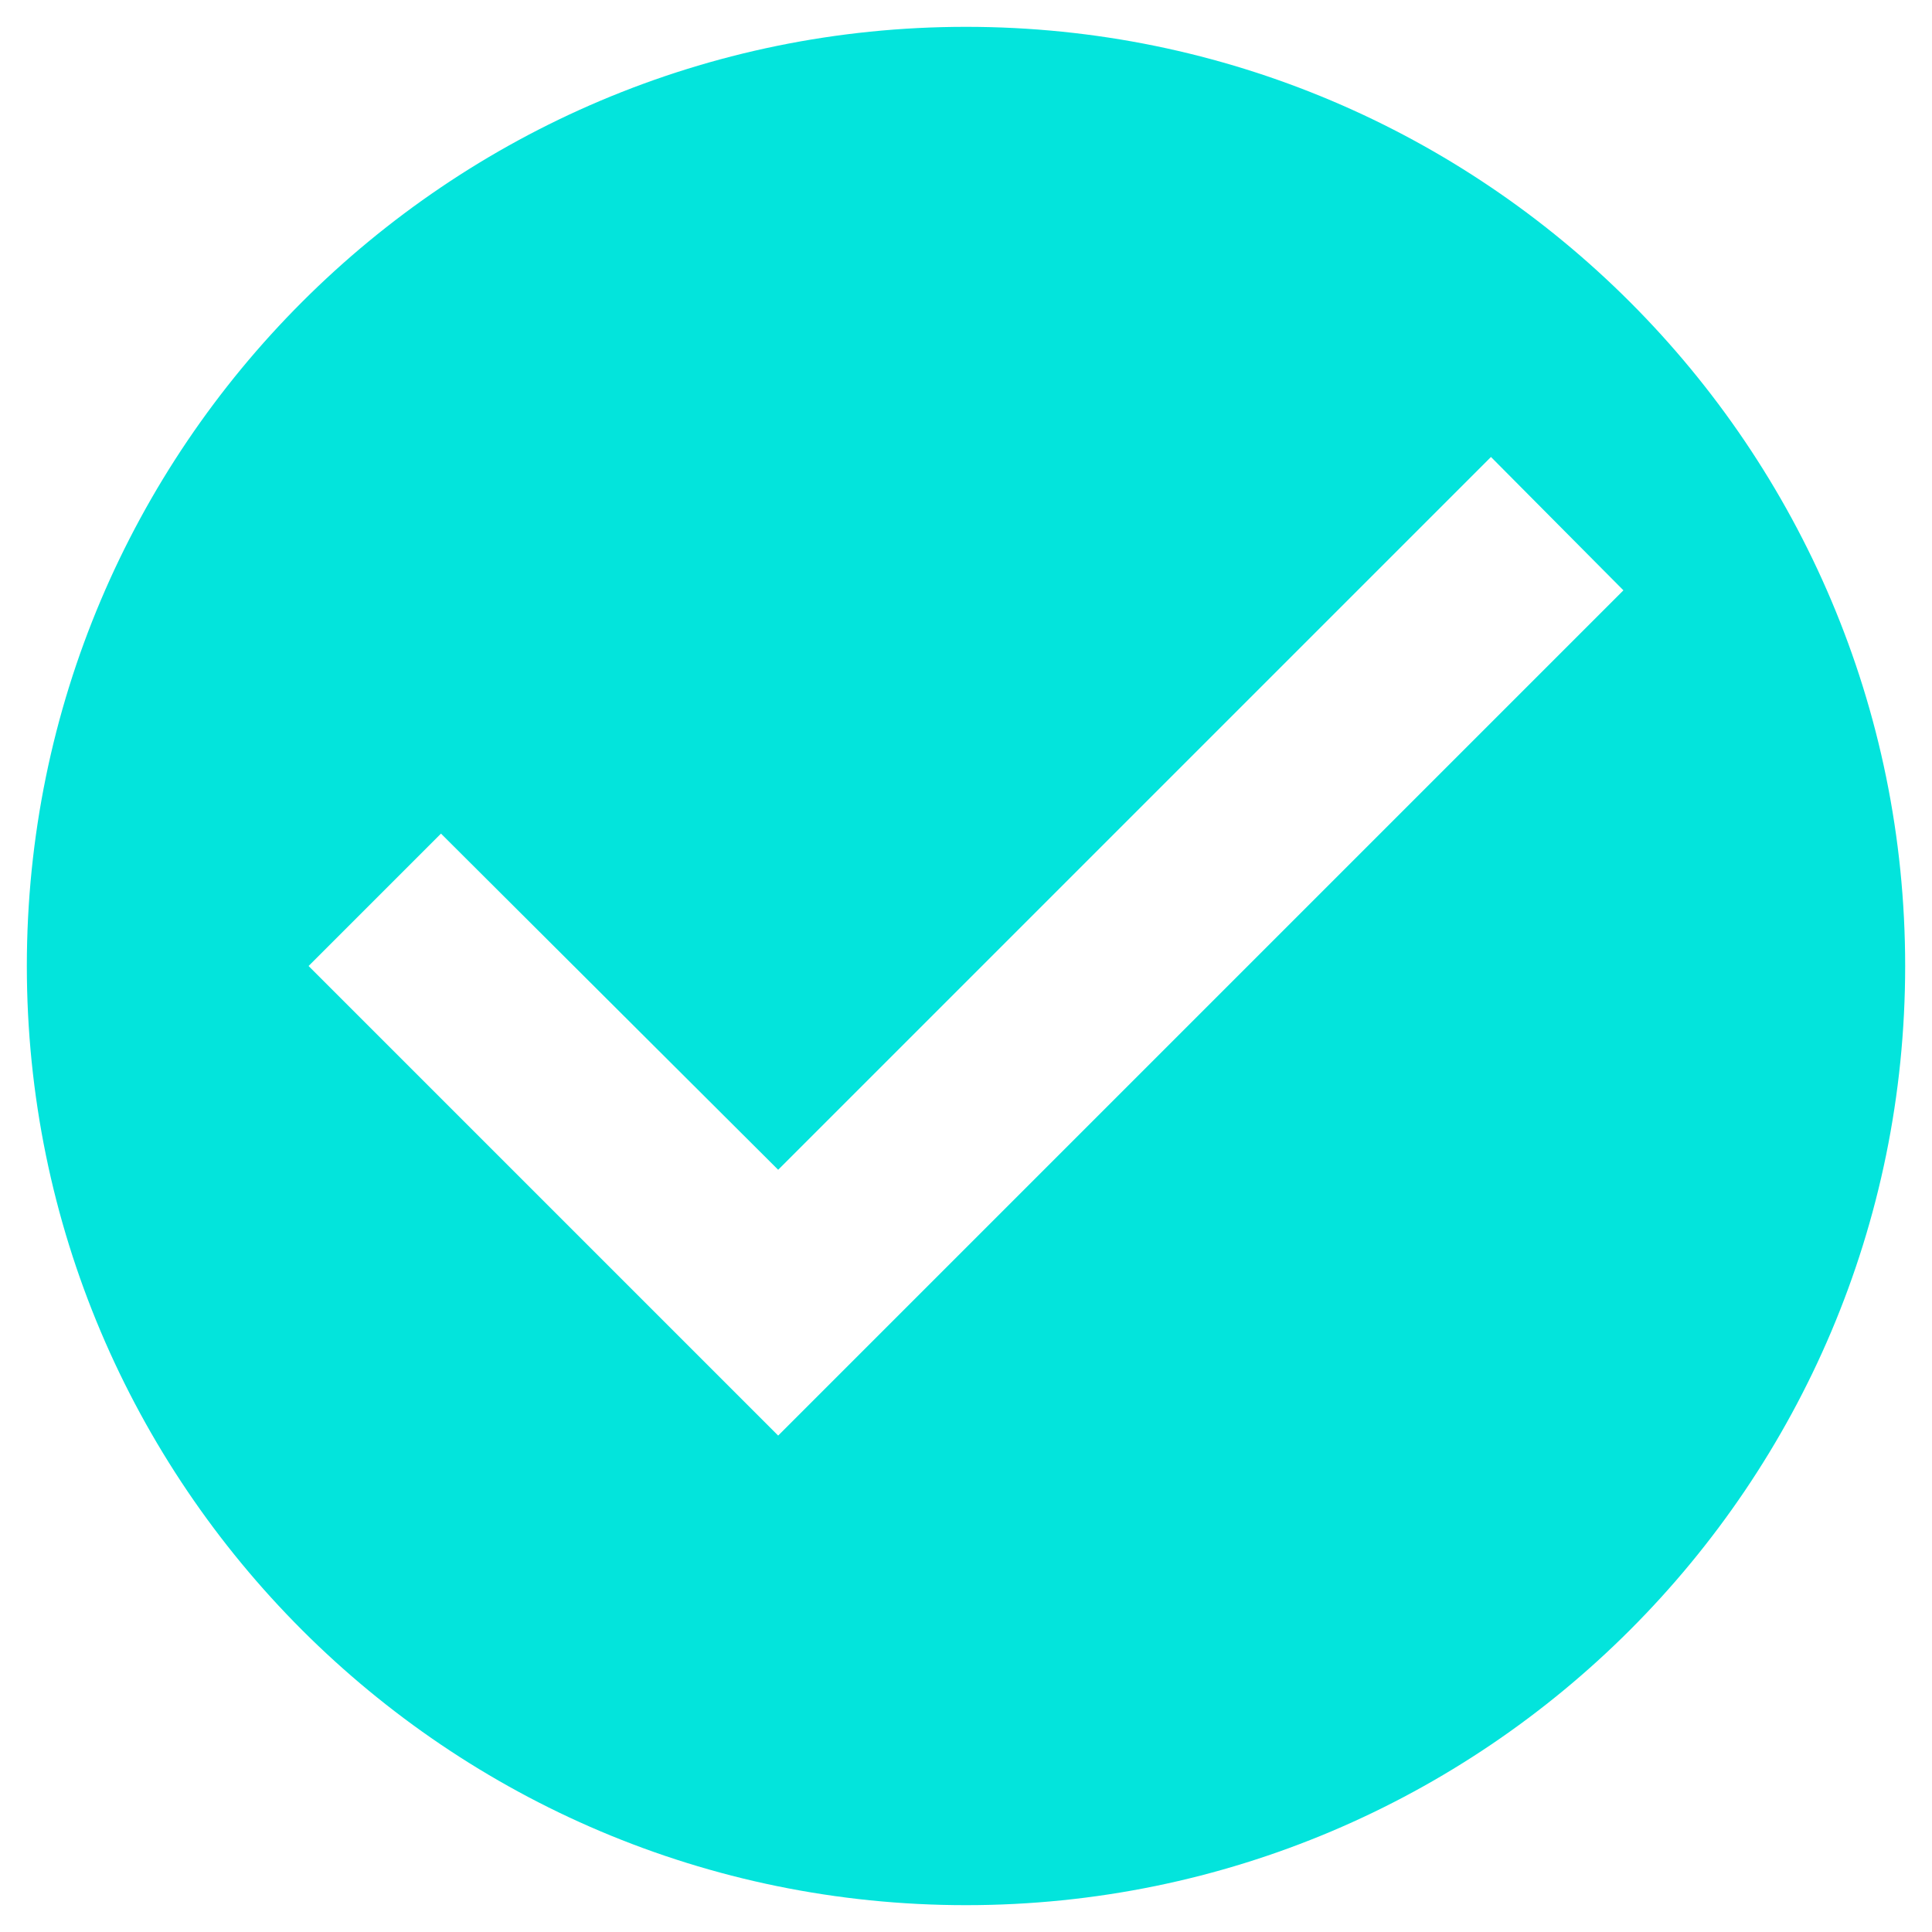 <svg width="36" height="36" viewBox="0 0 36 36" fill="none" xmlns="http://www.w3.org/2000/svg">
<path d="M18 0.5C8.34 0.5 0.5 8.34 0.5 18C0.5 27.66 8.34 35.5 18 35.5C27.66 35.5 35.5 27.66 35.5 18C35.5 8.34 27.66 0.5 18 0.5ZM14.5 26.75L5.75 18L8.217 15.533L14.5 21.797L27.782 8.515L30.25 11L14.5 26.75Z" fill="#03E4DC"/>
</svg>
